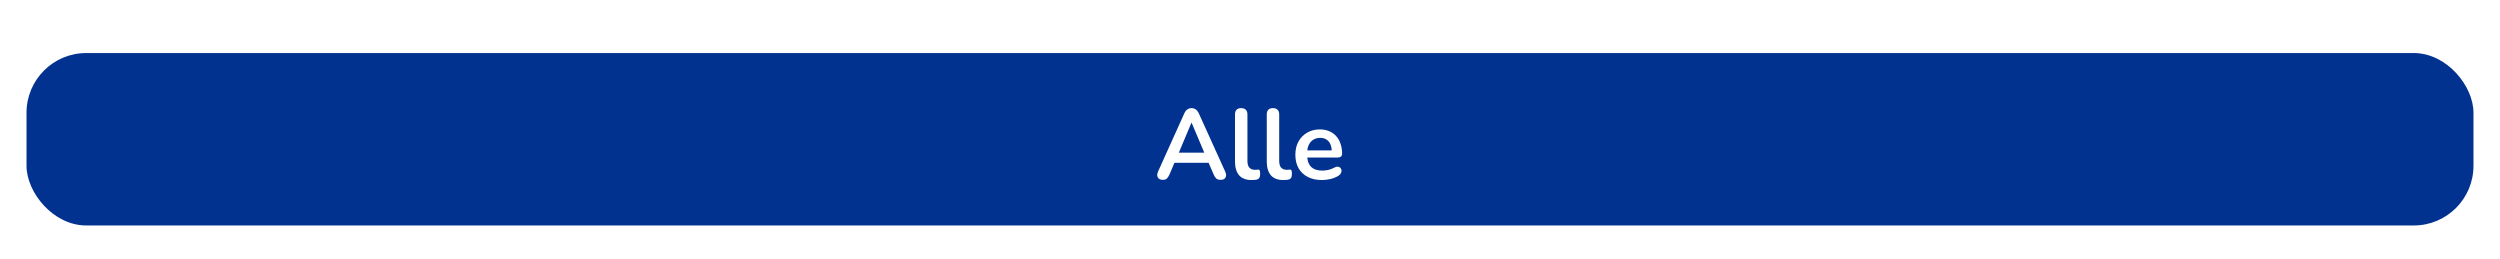 <svg width="377" height="39" viewBox="0 0 377 39" fill="none" xmlns="http://www.w3.org/2000/svg">
<g filter="url(#filter0_d_375_904)">
<g filter="url(#filter1_d_375_904)">
<rect x="4" y="5" width="369" height="26" rx="9" fill="#02328F"/>
</g>
<path d="M175.361 23.12C175.121 23.12 174.926 23.065 174.776 22.955C174.636 22.845 174.551 22.7 174.521 22.52C174.491 22.33 174.526 22.12 174.626 21.89L178.586 13.115C178.716 12.825 178.871 12.62 179.051 12.5C179.241 12.37 179.456 12.305 179.696 12.305C179.926 12.305 180.131 12.37 180.311 12.5C180.501 12.62 180.661 12.825 180.791 13.115L184.766 21.89C184.876 22.12 184.916 22.33 184.886 22.52C184.856 22.71 184.771 22.86 184.631 22.97C184.491 23.07 184.306 23.12 184.076 23.12C183.796 23.12 183.576 23.055 183.416 22.925C183.266 22.785 183.131 22.575 183.011 22.295L182.036 20.03L182.846 20.555H176.516L177.326 20.03L176.366 22.295C176.236 22.585 176.101 22.795 175.961 22.925C175.821 23.055 175.621 23.12 175.361 23.12ZM179.666 14.51L177.566 19.505L177.176 19.025H182.186L181.811 19.505L179.696 14.51H179.666ZM188.743 23.15C187.913 23.15 187.288 22.915 186.868 22.445C186.448 21.965 186.238 21.265 186.238 20.345V13.25C186.238 12.94 186.318 12.705 186.478 12.545C186.638 12.385 186.868 12.305 187.168 12.305C187.468 12.305 187.698 12.385 187.858 12.545C188.028 12.705 188.113 12.94 188.113 13.25V20.255C188.113 20.715 188.208 21.055 188.398 21.275C188.598 21.495 188.878 21.605 189.238 21.605C189.318 21.605 189.393 21.605 189.463 21.605C189.533 21.595 189.603 21.585 189.673 21.575C189.813 21.555 189.908 21.595 189.958 21.695C190.008 21.785 190.033 21.975 190.033 22.265C190.033 22.515 189.983 22.71 189.883 22.85C189.783 22.99 189.618 23.075 189.388 23.105C189.288 23.115 189.183 23.125 189.073 23.135C188.963 23.145 188.853 23.15 188.743 23.15ZM193.533 23.15C192.703 23.15 192.078 22.915 191.658 22.445C191.238 21.965 191.028 21.265 191.028 20.345V13.25C191.028 12.94 191.108 12.705 191.268 12.545C191.428 12.385 191.658 12.305 191.958 12.305C192.258 12.305 192.488 12.385 192.648 12.545C192.818 12.705 192.903 12.94 192.903 13.25V20.255C192.903 20.715 192.998 21.055 193.188 21.275C193.388 21.495 193.668 21.605 194.028 21.605C194.108 21.605 194.183 21.605 194.253 21.605C194.323 21.595 194.393 21.585 194.463 21.575C194.603 21.555 194.698 21.595 194.748 21.695C194.798 21.785 194.823 21.975 194.823 22.265C194.823 22.515 194.773 22.71 194.673 22.85C194.573 22.99 194.408 23.075 194.178 23.105C194.078 23.115 193.973 23.125 193.863 23.135C193.753 23.145 193.643 23.15 193.533 23.15ZM199.36 23.15C198.53 23.15 197.815 22.995 197.215 22.685C196.615 22.375 196.15 21.935 195.82 21.365C195.5 20.795 195.34 20.12 195.34 19.34C195.34 18.58 195.495 17.915 195.805 17.345C196.125 16.775 196.56 16.33 197.11 16.01C197.67 15.68 198.305 15.515 199.015 15.515C199.535 15.515 200 15.6 200.41 15.77C200.83 15.94 201.185 16.185 201.475 16.505C201.775 16.825 202 17.215 202.15 17.675C202.31 18.125 202.39 18.635 202.39 19.205C202.39 19.385 202.325 19.525 202.195 19.625C202.075 19.715 201.9 19.76 201.67 19.76H196.855V18.68H201.07L200.83 18.905C200.83 18.445 200.76 18.06 200.62 17.75C200.49 17.44 200.295 17.205 200.035 17.045C199.785 16.875 199.47 16.79 199.09 16.79C198.67 16.79 198.31 16.89 198.01 17.09C197.72 17.28 197.495 17.555 197.335 17.915C197.185 18.265 197.11 18.685 197.11 19.175V19.28C197.11 20.1 197.3 20.715 197.68 21.125C198.07 21.525 198.64 21.725 199.39 21.725C199.65 21.725 199.94 21.695 200.26 21.635C200.59 21.565 200.9 21.45 201.19 21.29C201.4 21.17 201.585 21.12 201.745 21.14C201.905 21.15 202.03 21.205 202.12 21.305C202.22 21.405 202.28 21.53 202.3 21.68C202.32 21.82 202.29 21.965 202.21 22.115C202.14 22.265 202.015 22.395 201.835 22.505C201.485 22.725 201.08 22.89 200.62 23C200.17 23.1 199.75 23.15 199.36 23.15Z" fill="white"/>
</g>
<defs>
<filter id="filter0_d_375_904" x="0" y="5" width="377" height="34" filterUnits="userSpaceOnUse" color-interpolation-filters="sRGB">
<feFlood flood-opacity="0" result="BackgroundImageFix"/>
<feColorMatrix in="SourceAlpha" type="matrix" values="0 0 0 0 0 0 0 0 0 0 0 0 0 0 0 0 0 0 127 0" result="hardAlpha"/>
<feOffset dy="4"/>
<feGaussianBlur stdDeviation="2"/>
<feComposite in2="hardAlpha" operator="out"/>
<feColorMatrix type="matrix" values="0 0 0 0 0 0 0 0 0 0 0 0 0 0 0 0 0 0 0.25 0"/>
<feBlend mode="normal" in2="BackgroundImageFix" result="effect1_dropShadow_375_904"/>
<feBlend mode="normal" in="SourceGraphic" in2="effect1_dropShadow_375_904" result="shape"/>
</filter>
<filter id="filter1_d_375_904" x="0" y="0" width="377" height="34" filterUnits="userSpaceOnUse" color-interpolation-filters="sRGB">
<feFlood flood-opacity="0" result="BackgroundImageFix"/>
<feColorMatrix in="SourceAlpha" type="matrix" values="0 0 0 0 0 0 0 0 0 0 0 0 0 0 0 0 0 0 127 0" result="hardAlpha"/>
<feOffset dy="-1"/>
<feGaussianBlur stdDeviation="2"/>
<feComposite in2="hardAlpha" operator="out"/>
<feColorMatrix type="matrix" values="0 0 0 0 0 0 0 0 0 0 0 0 0 0 0 0 0 0 0.25 0"/>
<feBlend mode="normal" in2="BackgroundImageFix" result="effect1_dropShadow_375_904"/>
<feBlend mode="normal" in="SourceGraphic" in2="effect1_dropShadow_375_904" result="shape"/>
</filter>
</defs>
</svg>
